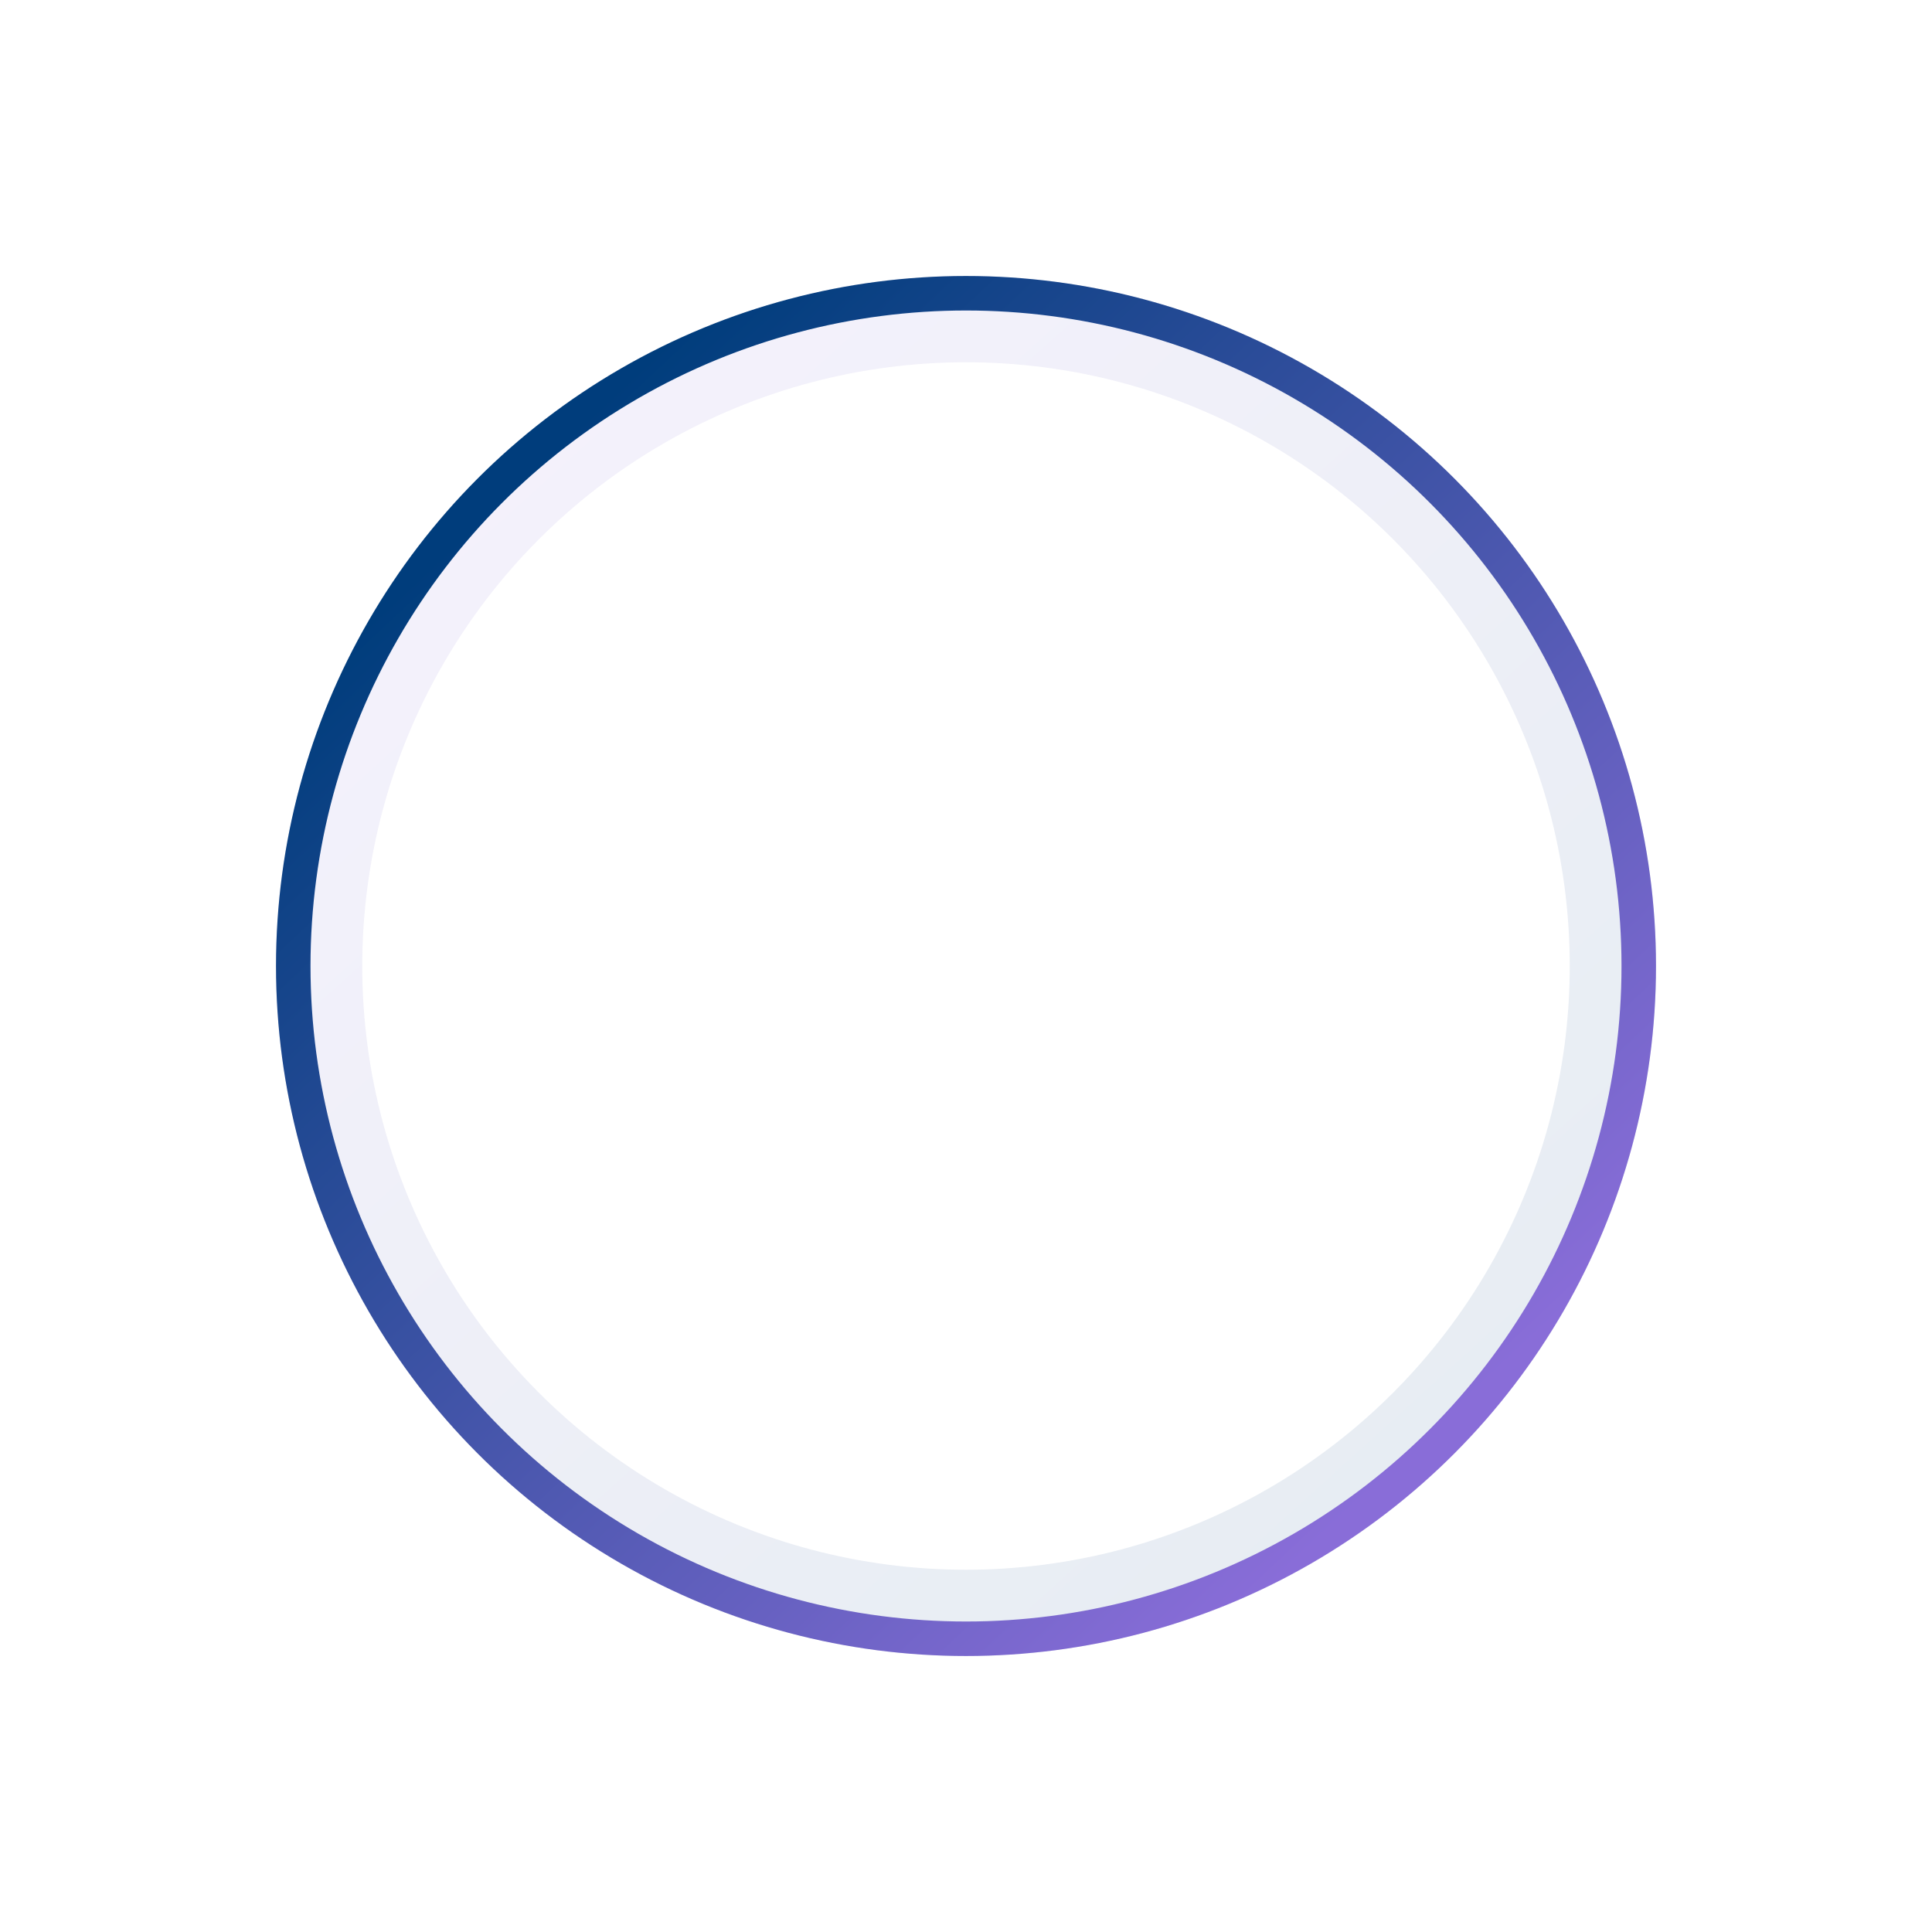 <?xml version="1.0" encoding="UTF-8"?>
<svg width="448px" height="448px" viewBox="0 0 448 448" version="1.1" xmlns="http://www.w3.org/2000/svg" xmlns:xlink="http://www.w3.org/1999/xlink">
    <!-- Generator: Sketch 48.1 (47250) - http://www.bohemiancoding.com/sketch -->
    <title>circle stats</title>
    <desc>Created with Sketch.</desc>
    <defs>
        <linearGradient x1="83.863%" y1="89.122%" x2="12.941%" y2="10.718%" id="linearGradient-1">
            <stop stop-color="#003D7C" offset="0%"></stop>
            <stop stop-color="#896DD8" offset="100%"></stop>
        </linearGradient>
        <filter x="-24.5%" y="-24.5%" width="149.0%" height="149.0%" filterUnits="objectBoundingBox" id="filter-2">
            <feGaussianBlur stdDeviation="26.119" in="SourceGraphic"></feGaussianBlur>
        </filter>
        <linearGradient x1="14.489%" y1="15.441%" x2="82.405%" y2="87.606%" id="linearGradient-3">
            <stop stop-color="#003D7C" offset="0%"></stop>
            <stop stop-color="#896DD8" offset="100%"></stop>
        </linearGradient>
    </defs>
    <g id="Desktop" stroke="none" stroke-width="1" fill="none" fill-rule="evenodd" transform="translate(-496, -6440)">
        <g id="STATS" transform="translate(0, 6384)">
            <g id="Group-33" transform="translate(560, 120)">
                <g id="circle-stats">
                    <circle id="Oval-8" stroke="url(#linearGradient-1)" stroke-width="20" opacity="0.309" filter="url(#filter-2)" cx="160" cy="160" r="150"></circle>
                    <circle id="Oval-8" stroke="url(#linearGradient-3)" stroke-width="8" cx="160" cy="160" r="156"></circle>
                </g>
            </g>
        </g>
    </g>
</svg>